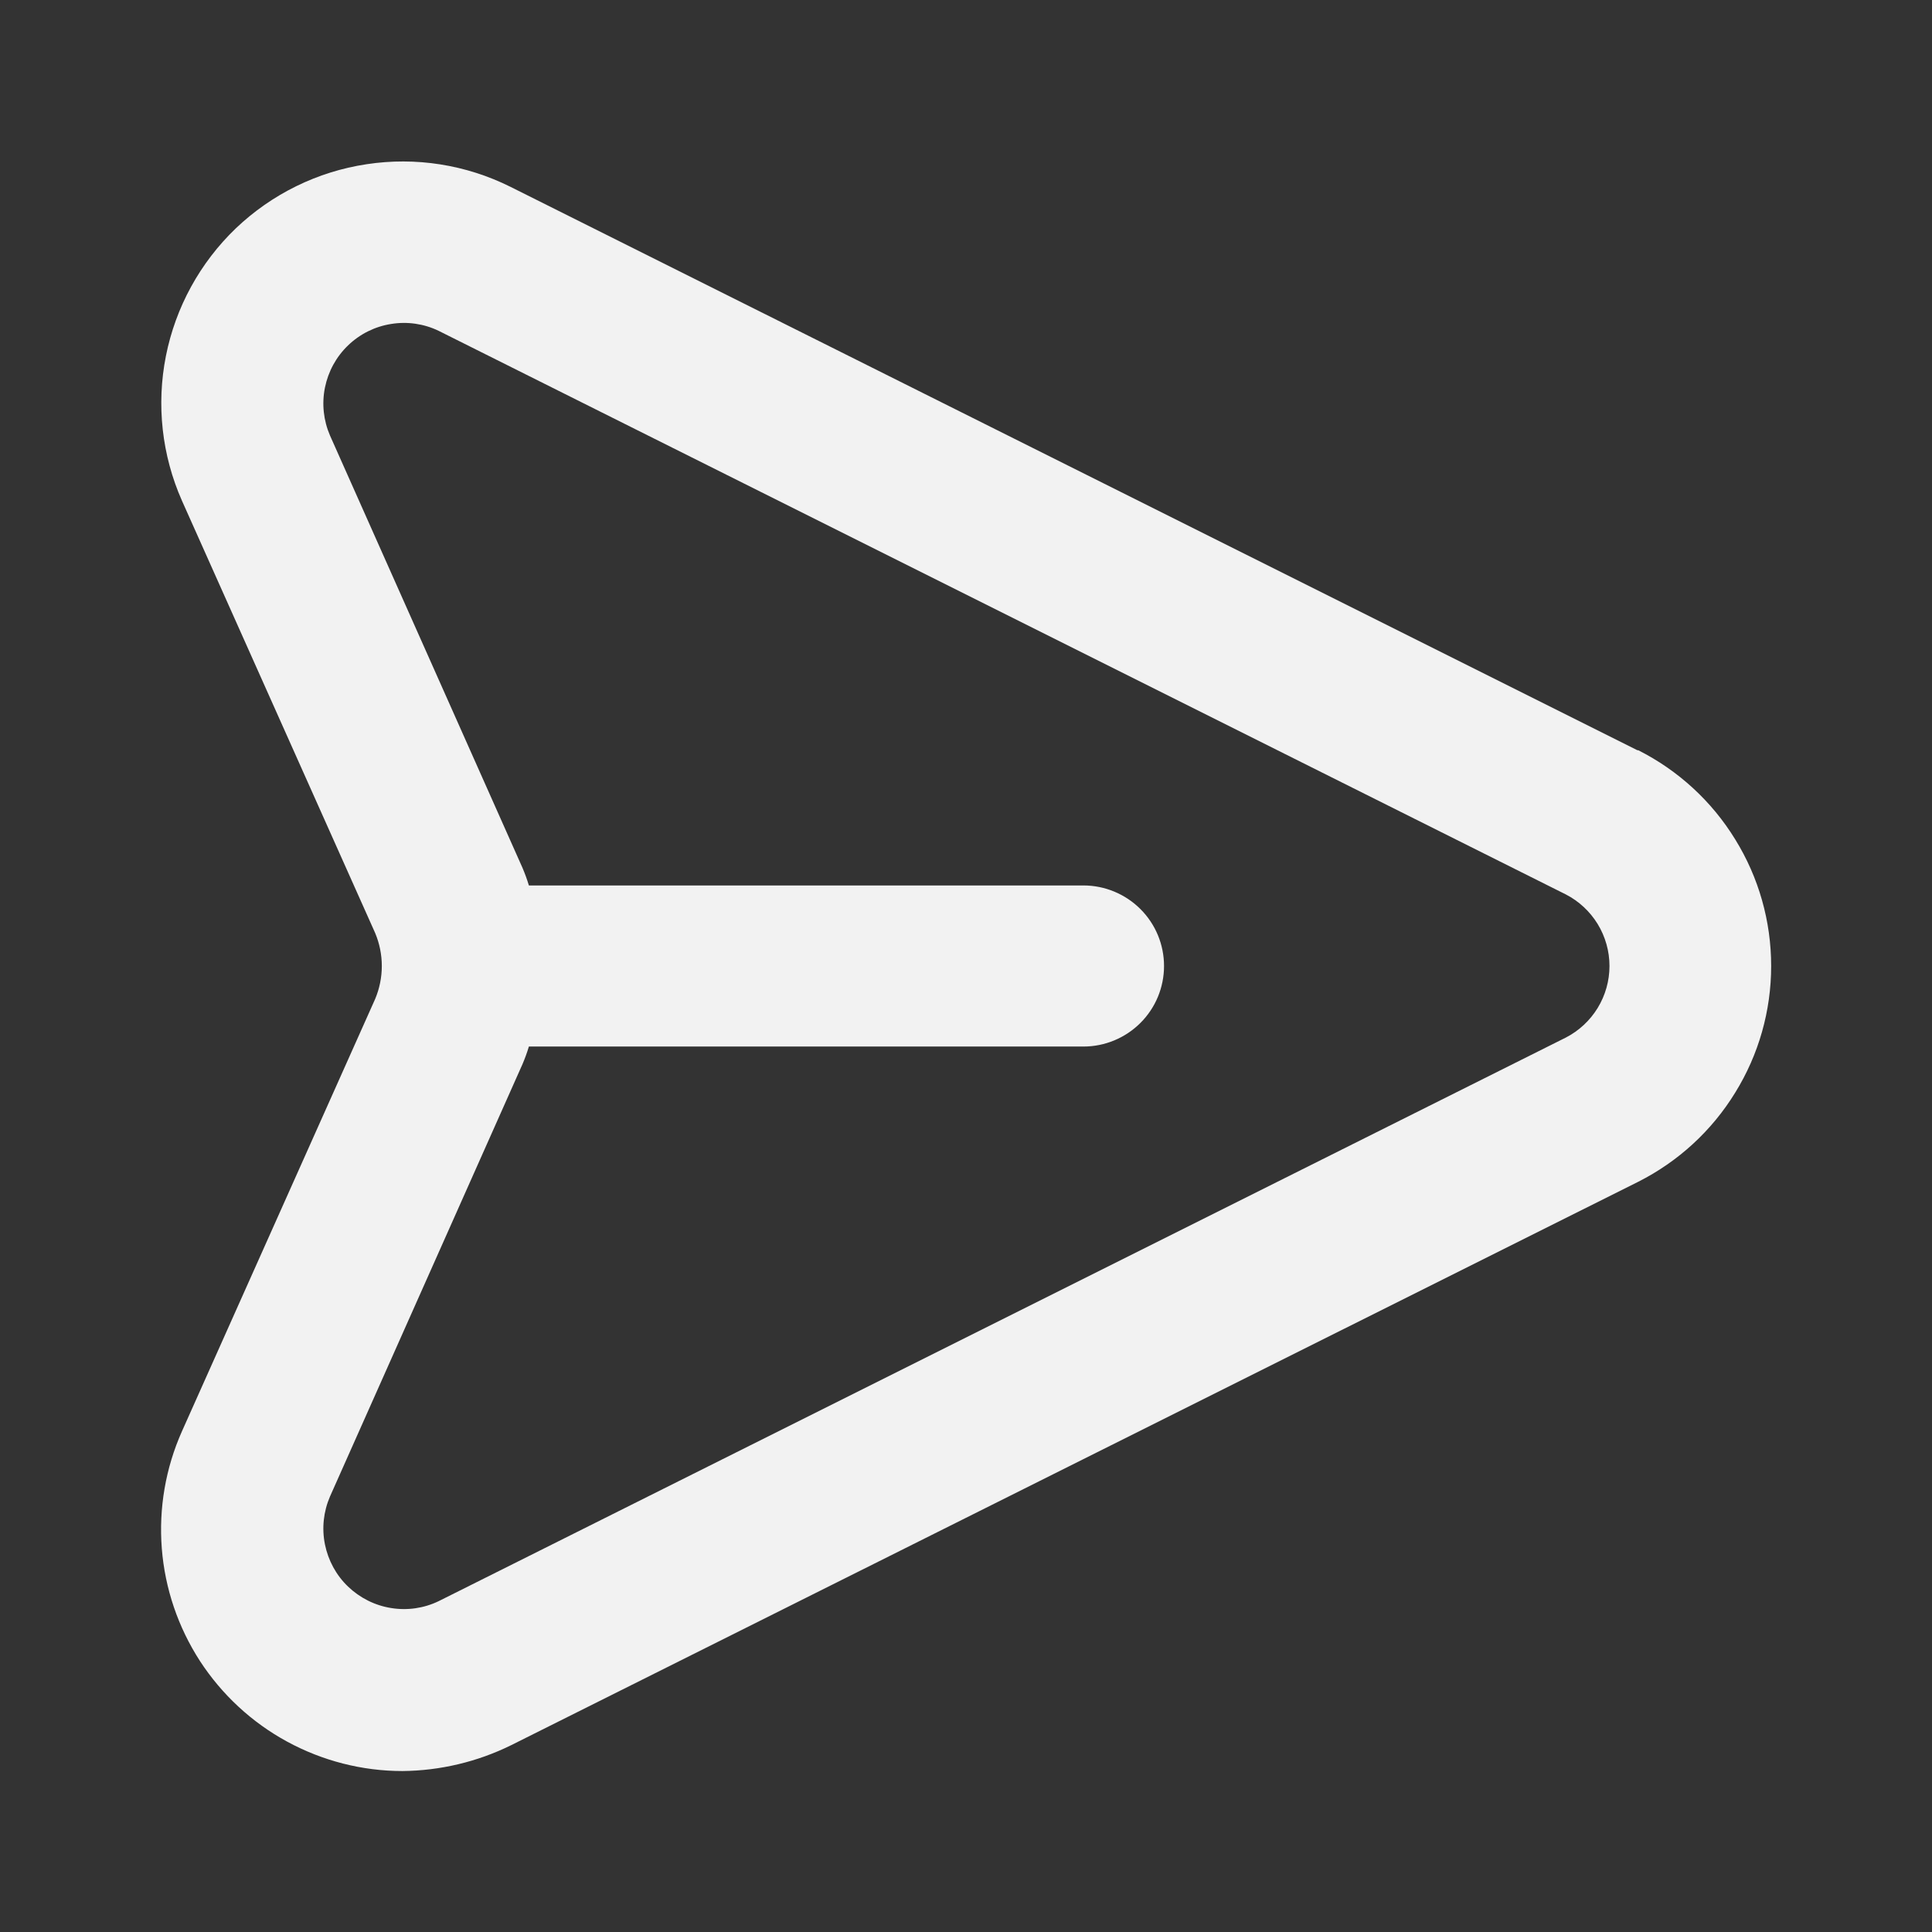 <svg width="16" height="16" viewBox="0 0 16 16" fill="none" xmlns="http://www.w3.org/2000/svg">
<rect x="0" y="0" width="16" height="16" fill="#333333" stroke="none"/>
<g id="uil:message">
<path id="Vector" d="M13.56 6.213L4.227 1.547C3.858 1.363 3.442 1.298 3.036 1.36C2.629 1.421 2.251 1.607 1.953 1.891C1.656 2.176 1.454 2.545 1.374 2.948C1.294 3.352 1.34 3.77 1.507 4.147L3.107 7.727C3.143 7.813 3.162 7.906 3.162 8C3.162 8.094 3.143 8.187 3.107 8.273L1.507 11.853C1.371 12.158 1.314 12.491 1.34 12.824C1.366 13.156 1.475 13.476 1.656 13.756C1.838 14.035 2.086 14.265 2.379 14.424C2.672 14.583 3 14.667 3.333 14.667C3.645 14.664 3.953 14.591 4.233 14.453L13.567 9.787C13.898 9.62 14.176 9.365 14.37 9.049C14.565 8.734 14.668 8.371 14.668 8C14.668 7.629 14.565 7.266 14.37 6.951C14.176 6.635 13.898 6.38 13.567 6.213H13.56ZM12.967 8.593L3.633 13.26C3.511 13.319 3.373 13.339 3.239 13.317C3.105 13.296 2.98 13.233 2.882 13.139C2.784 13.045 2.718 12.923 2.691 12.79C2.664 12.656 2.679 12.518 2.733 12.393L4.327 8.813C4.347 8.766 4.365 8.717 4.38 8.667H8.973C9.15 8.667 9.32 8.596 9.445 8.471C9.57 8.346 9.64 8.177 9.64 8C9.64 7.823 9.57 7.654 9.445 7.529C9.32 7.404 9.15 7.333 8.973 7.333H4.38C4.365 7.283 4.347 7.234 4.327 7.187L2.733 3.607C2.679 3.482 2.664 3.344 2.691 3.21C2.718 3.077 2.784 2.955 2.882 2.861C2.98 2.766 3.105 2.704 3.239 2.683C3.373 2.661 3.511 2.681 3.633 2.74L12.967 7.407C13.076 7.463 13.167 7.548 13.231 7.652C13.295 7.757 13.329 7.877 13.329 8C13.329 8.123 13.295 8.243 13.231 8.348C13.167 8.452 13.076 8.537 12.967 8.593Z" fill="#F2F2F2"/>
</g>
</svg>
